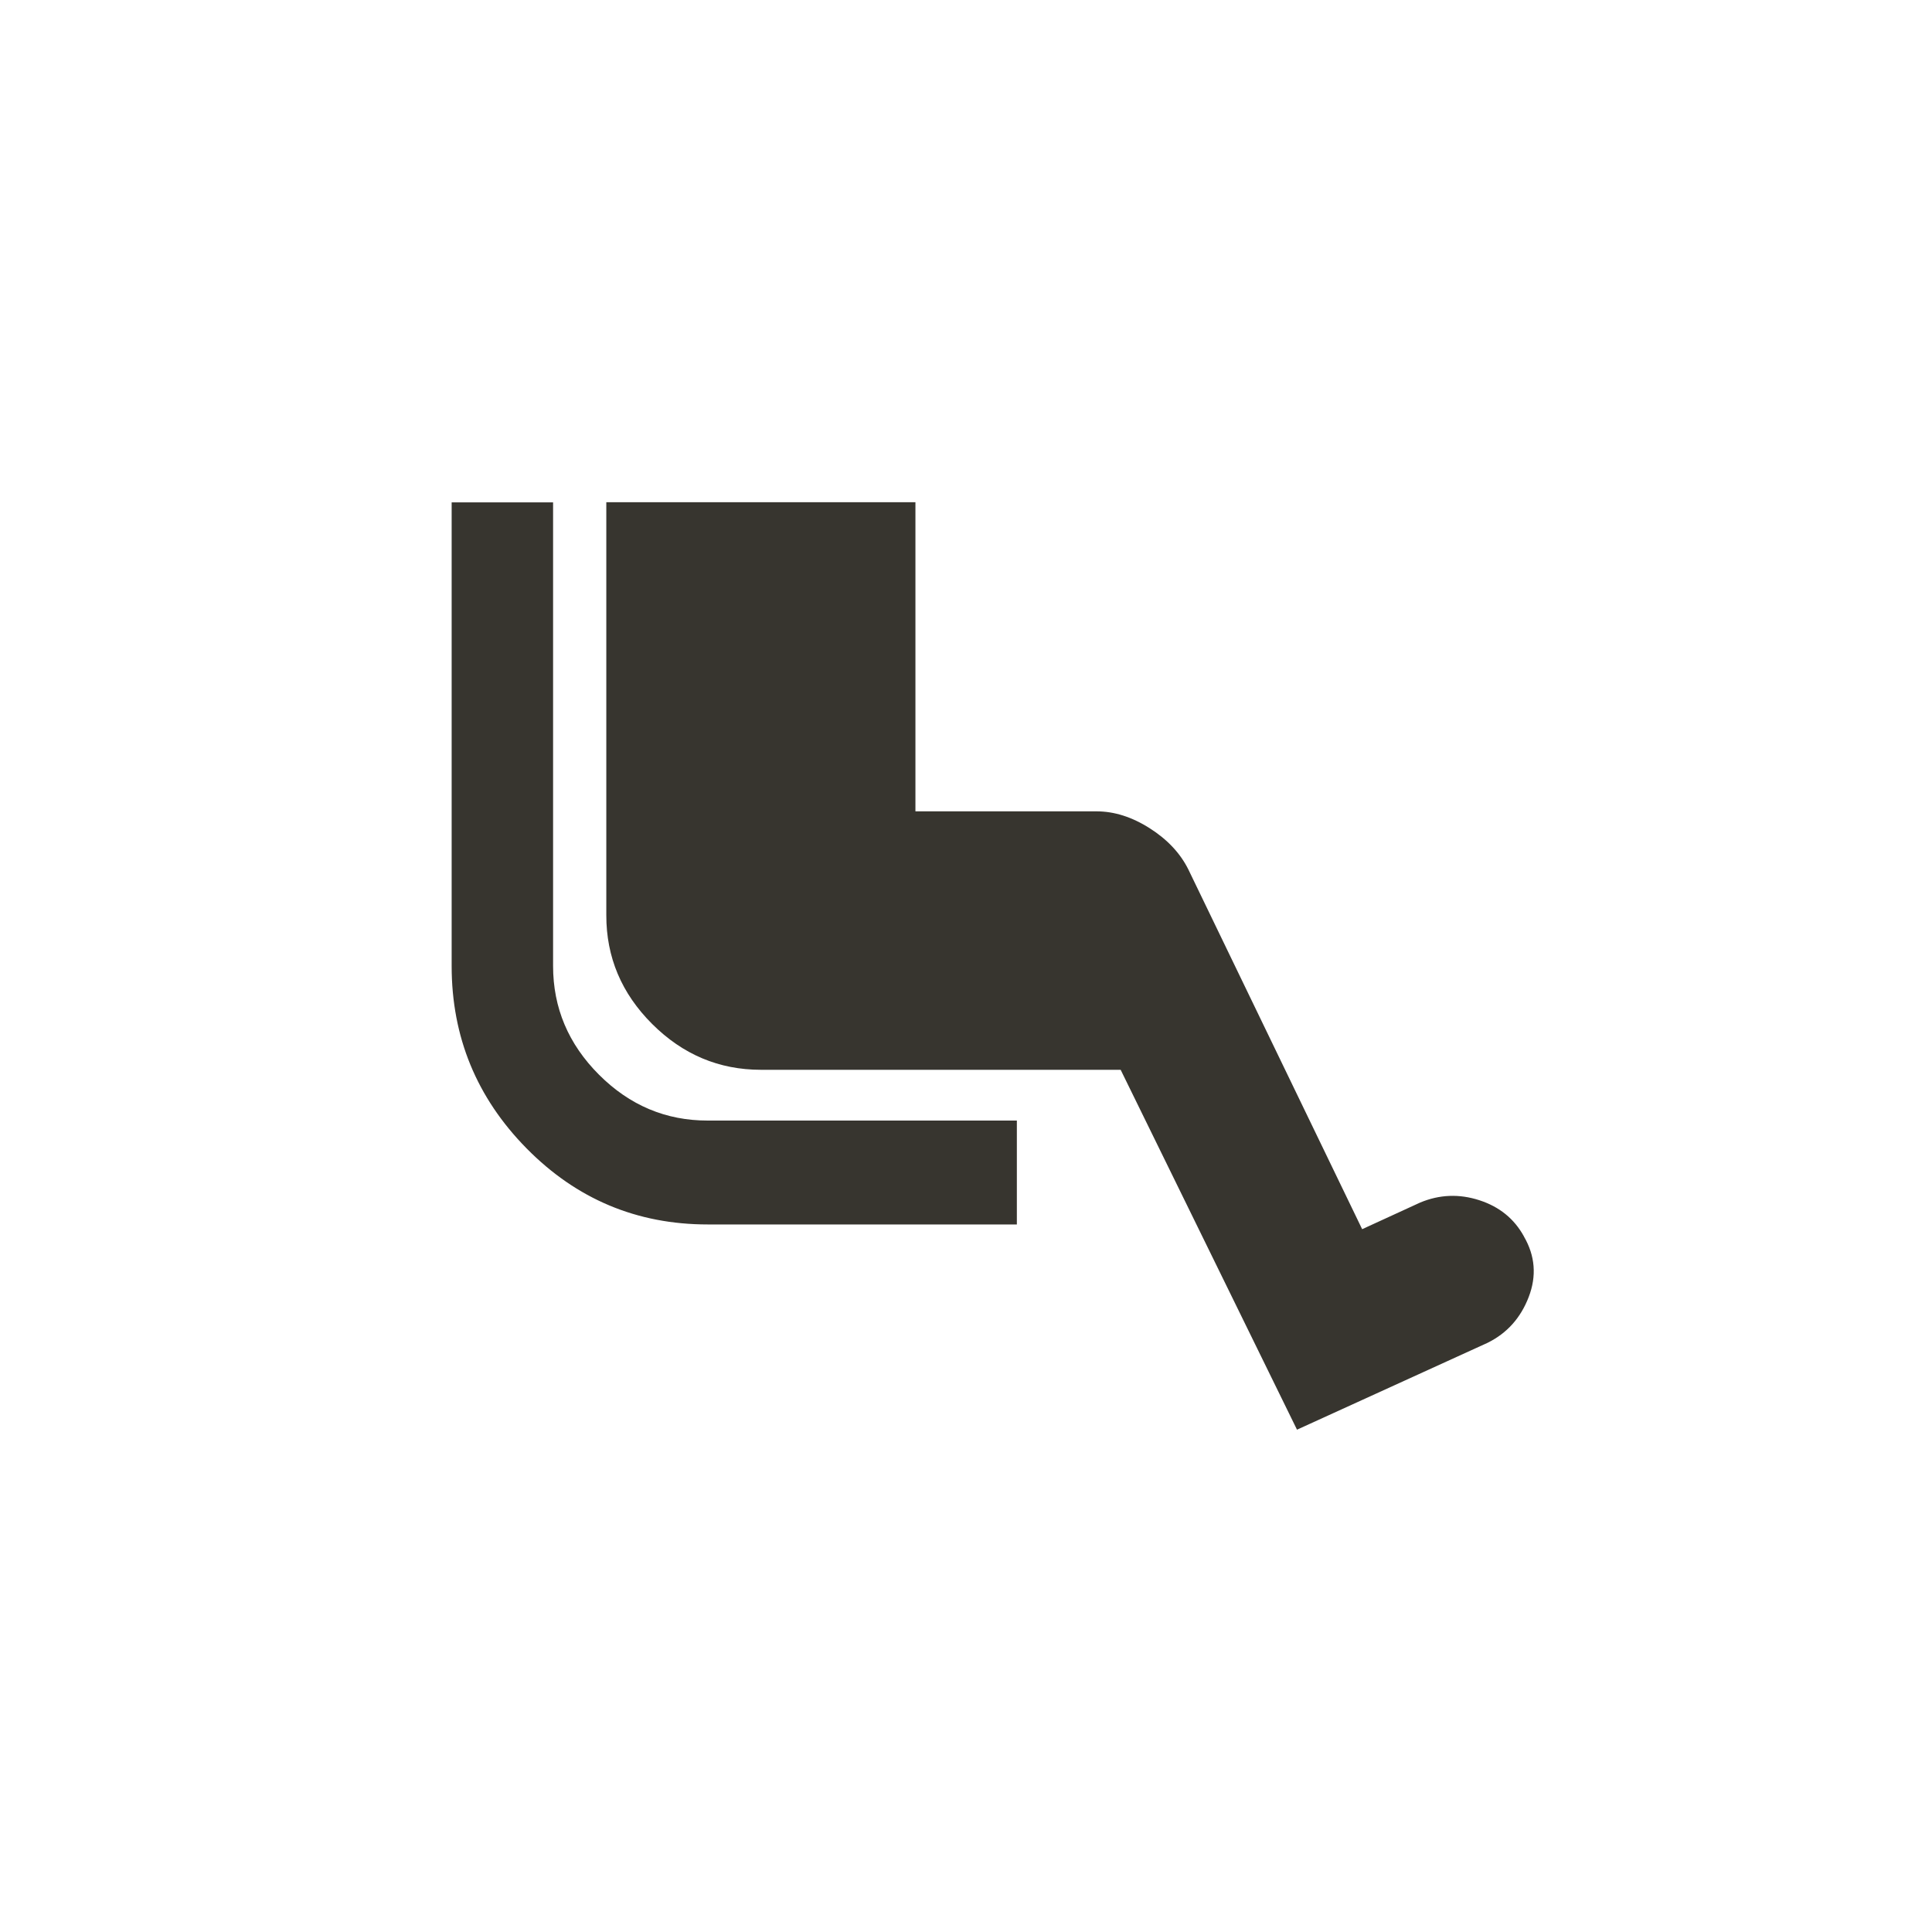<!-- Generated by IcoMoon.io -->
<svg version="1.1" xmlns="http://www.w3.org/2000/svg" width="40" height="40" viewBox="0 0 40 40">
<title>mt-airline_seat_legroom_extra</title>
<path fill="#37352f" d="M31.551 25.6q0.349 0.6 0.1 1.251t-0.849 0.949l-3.949 1.8-3.651-7.451h-7.449q-1.3 0-2.251-0.949t-0.949-2.251v-8.551h6.4v6.4h3.749q0.551 0 1.1 0.349t0.8 0.851l3.6 7.451 1.2-0.551q0.6-0.251 1.225-0.049t0.925 0.751zM11.451 20q0 1.3 0.951 2.251t2.251 0.949h6.4v2.151h-6.4q-2.2 0-3.751-1.575t-1.551-3.775v-9.6h2.1v9.6z"></path>
</svg>
